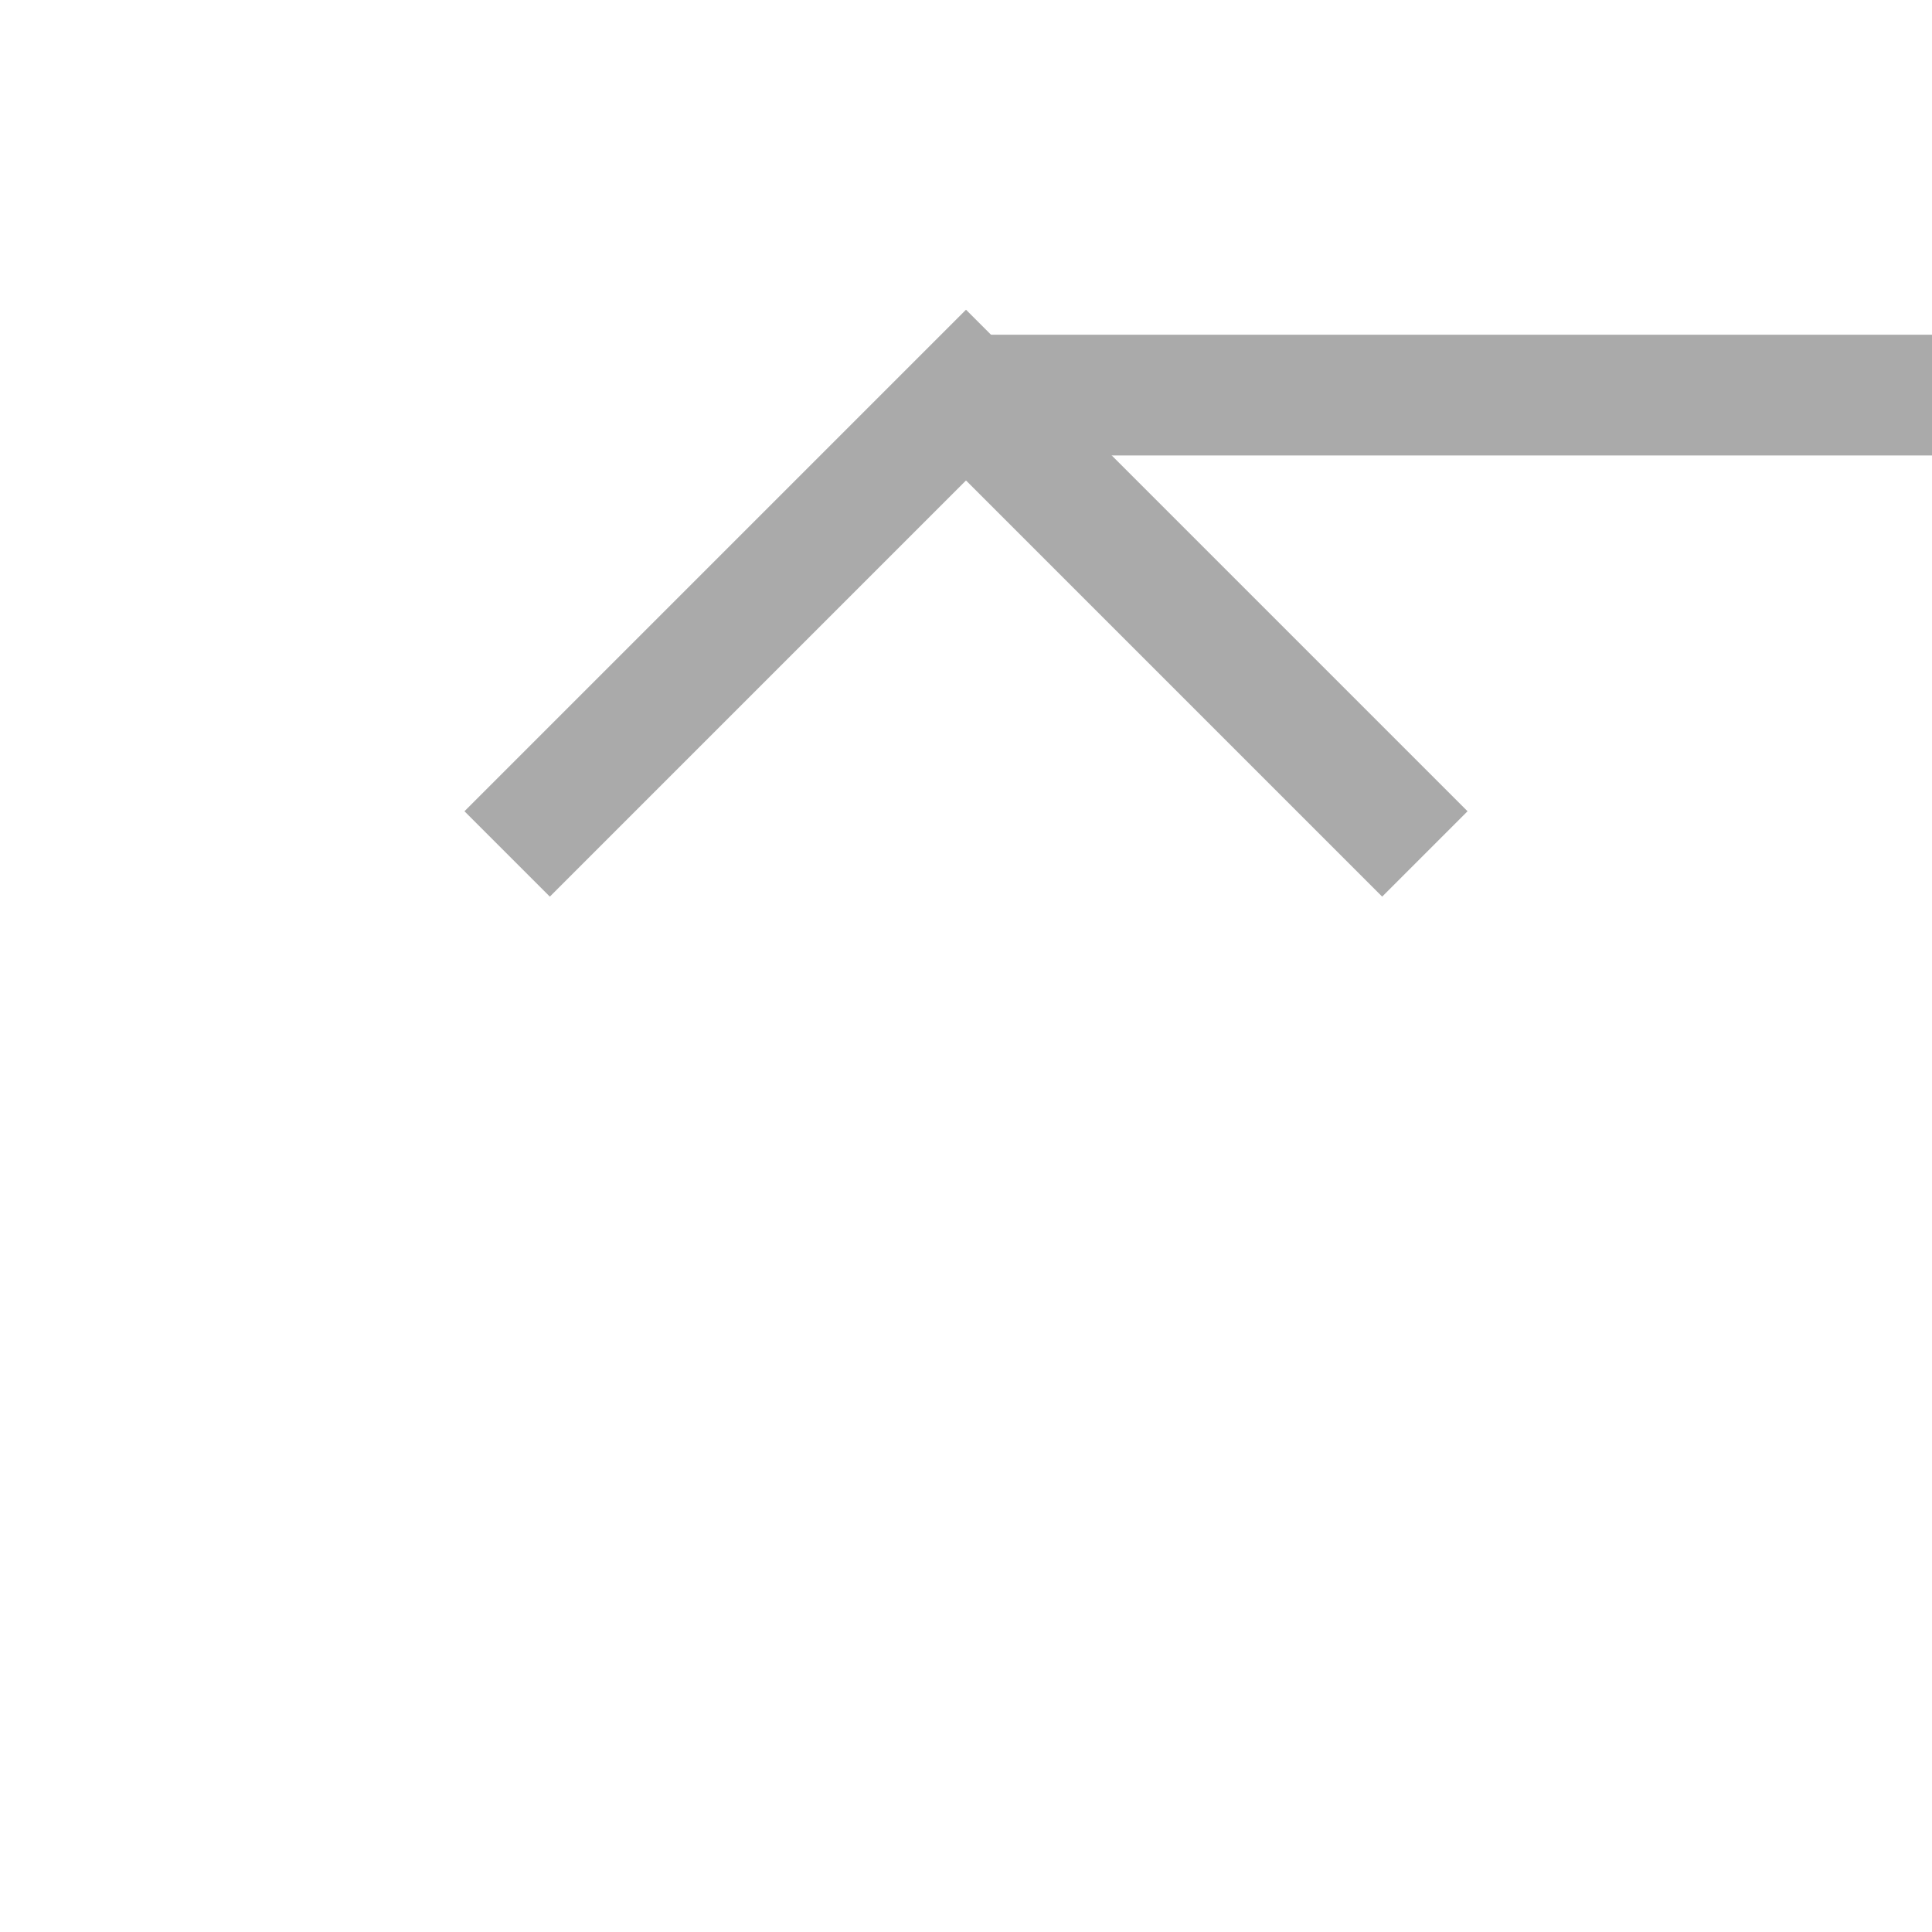 <svg class="svg-arrow svg-icon" xmlns="http://www.w3.org/2000/svg" viewBox="0 0 20 20">
    <g stroke="#aaa" fill="none" stroke-width="1.25" transform="translate(10, 4.09)">
        <polyline points="-4.75 4.75 0 0 4.75 4.75"></polyline>
        <polyline points="0 0 11.818 0"></polyline>
    </g>
</svg>
